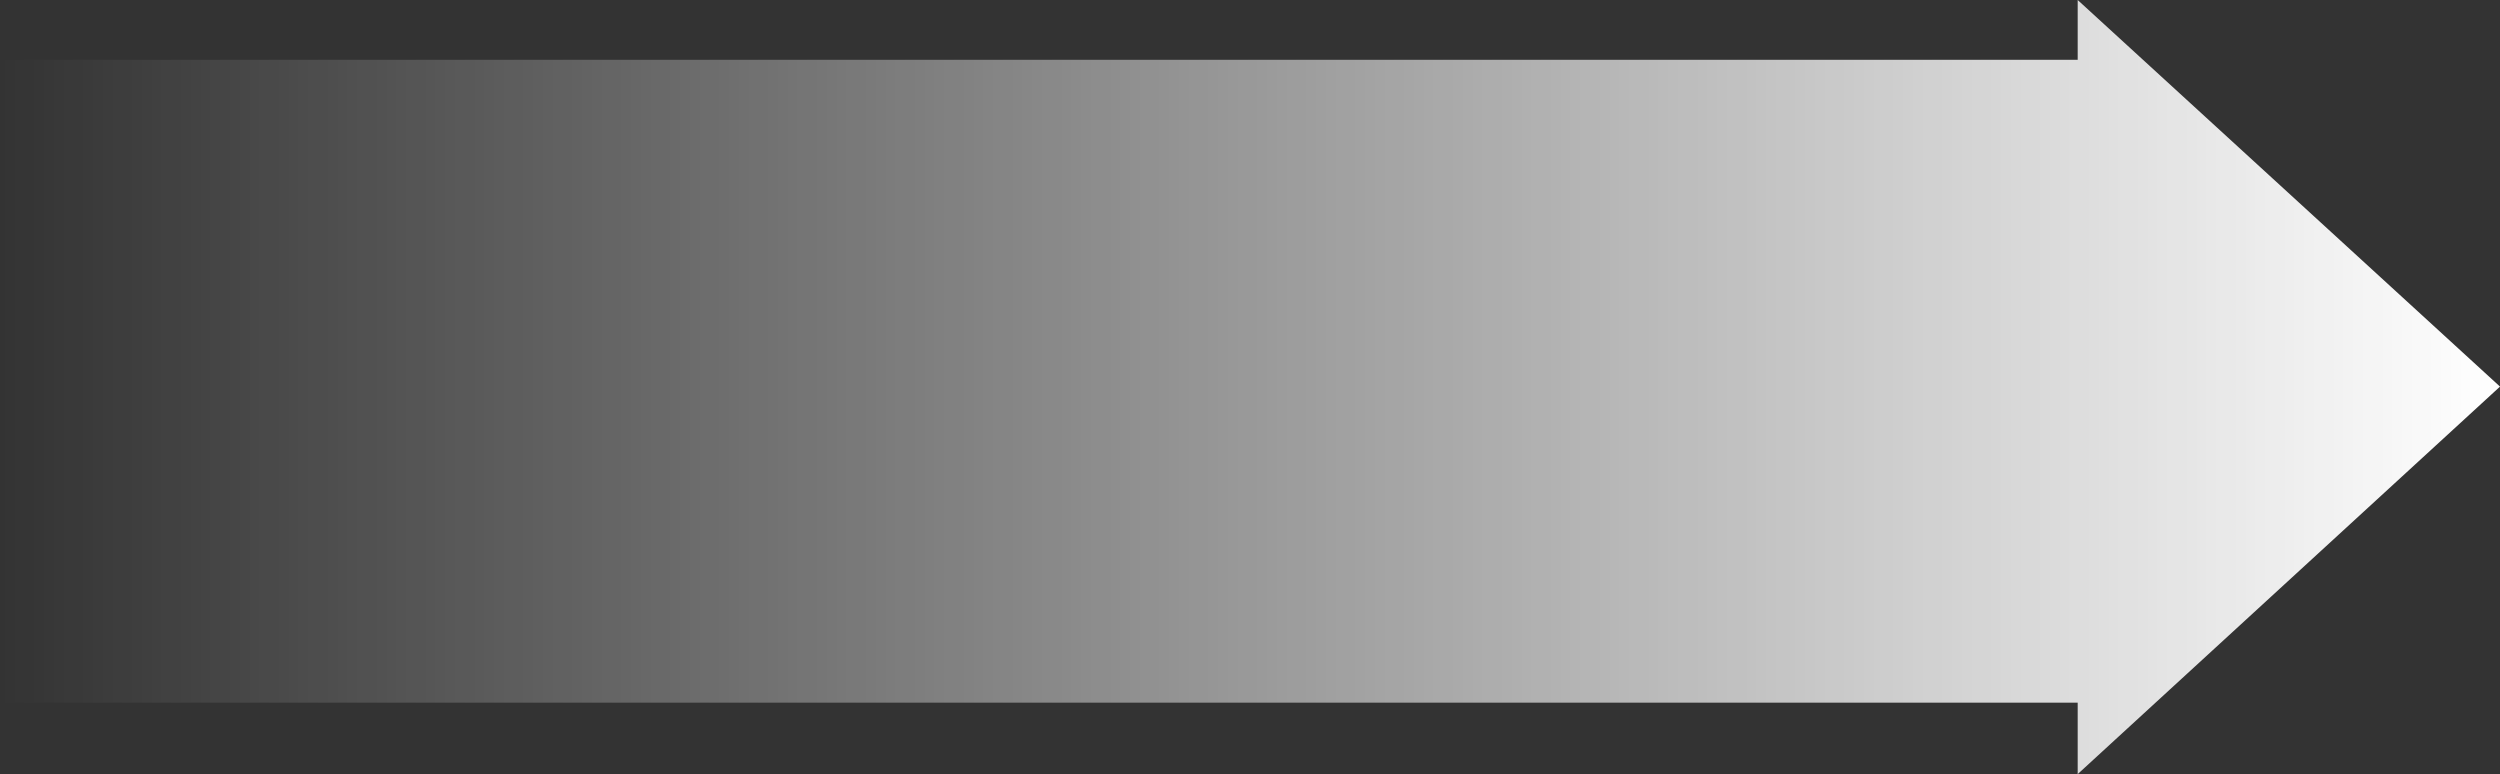 <?xml version="1.0" encoding="utf-8"?>
<!-- Generator: Adobe Illustrator 21.0.0, SVG Export Plug-In . SVG Version: 6.00 Build 0)  -->
<!DOCTYPE svg PUBLIC "-//W3C//DTD SVG 1.1//EN" "http://www.w3.org/Graphics/SVG/1.1/DTD/svg11.dtd">
<svg version="1.1" id="Layer_1" xmlns="http://www.w3.org/2000/svg" xmlns:xlink="http://www.w3.org/1999/xlink" x="0px" y="0px"
	 viewBox="0 0 280 86.7" style="enable-background:new 0 0 280 86.7;" xml:space="preserve">
<rect x="0" y="0" width="280" height="86.7" fill="#333333" stroke="none"/>
<style type="text/css">
	.st0{fill:url(#SVGID_1_);}
</style>
<linearGradient id="SVGID_1_" gradientUnits="userSpaceOnUse" x1="0" y1="1286.667" x2="280" y2="1286.667" gradientTransform="matrix(1 0 0 -1 0 1330)">
	<stop  offset="0" style="stop-color:#FFFFFF;stop-opacity:0"/>
	<stop  offset="0.998" style="stop-color:#FFFFFF"/>
</linearGradient>
<polygon class="st0" points="232.7,86.7 232.7,78.7 0,78.7 0,6.7 232.7,6.7 232.7,0 280,43.3 "/>
</svg>
